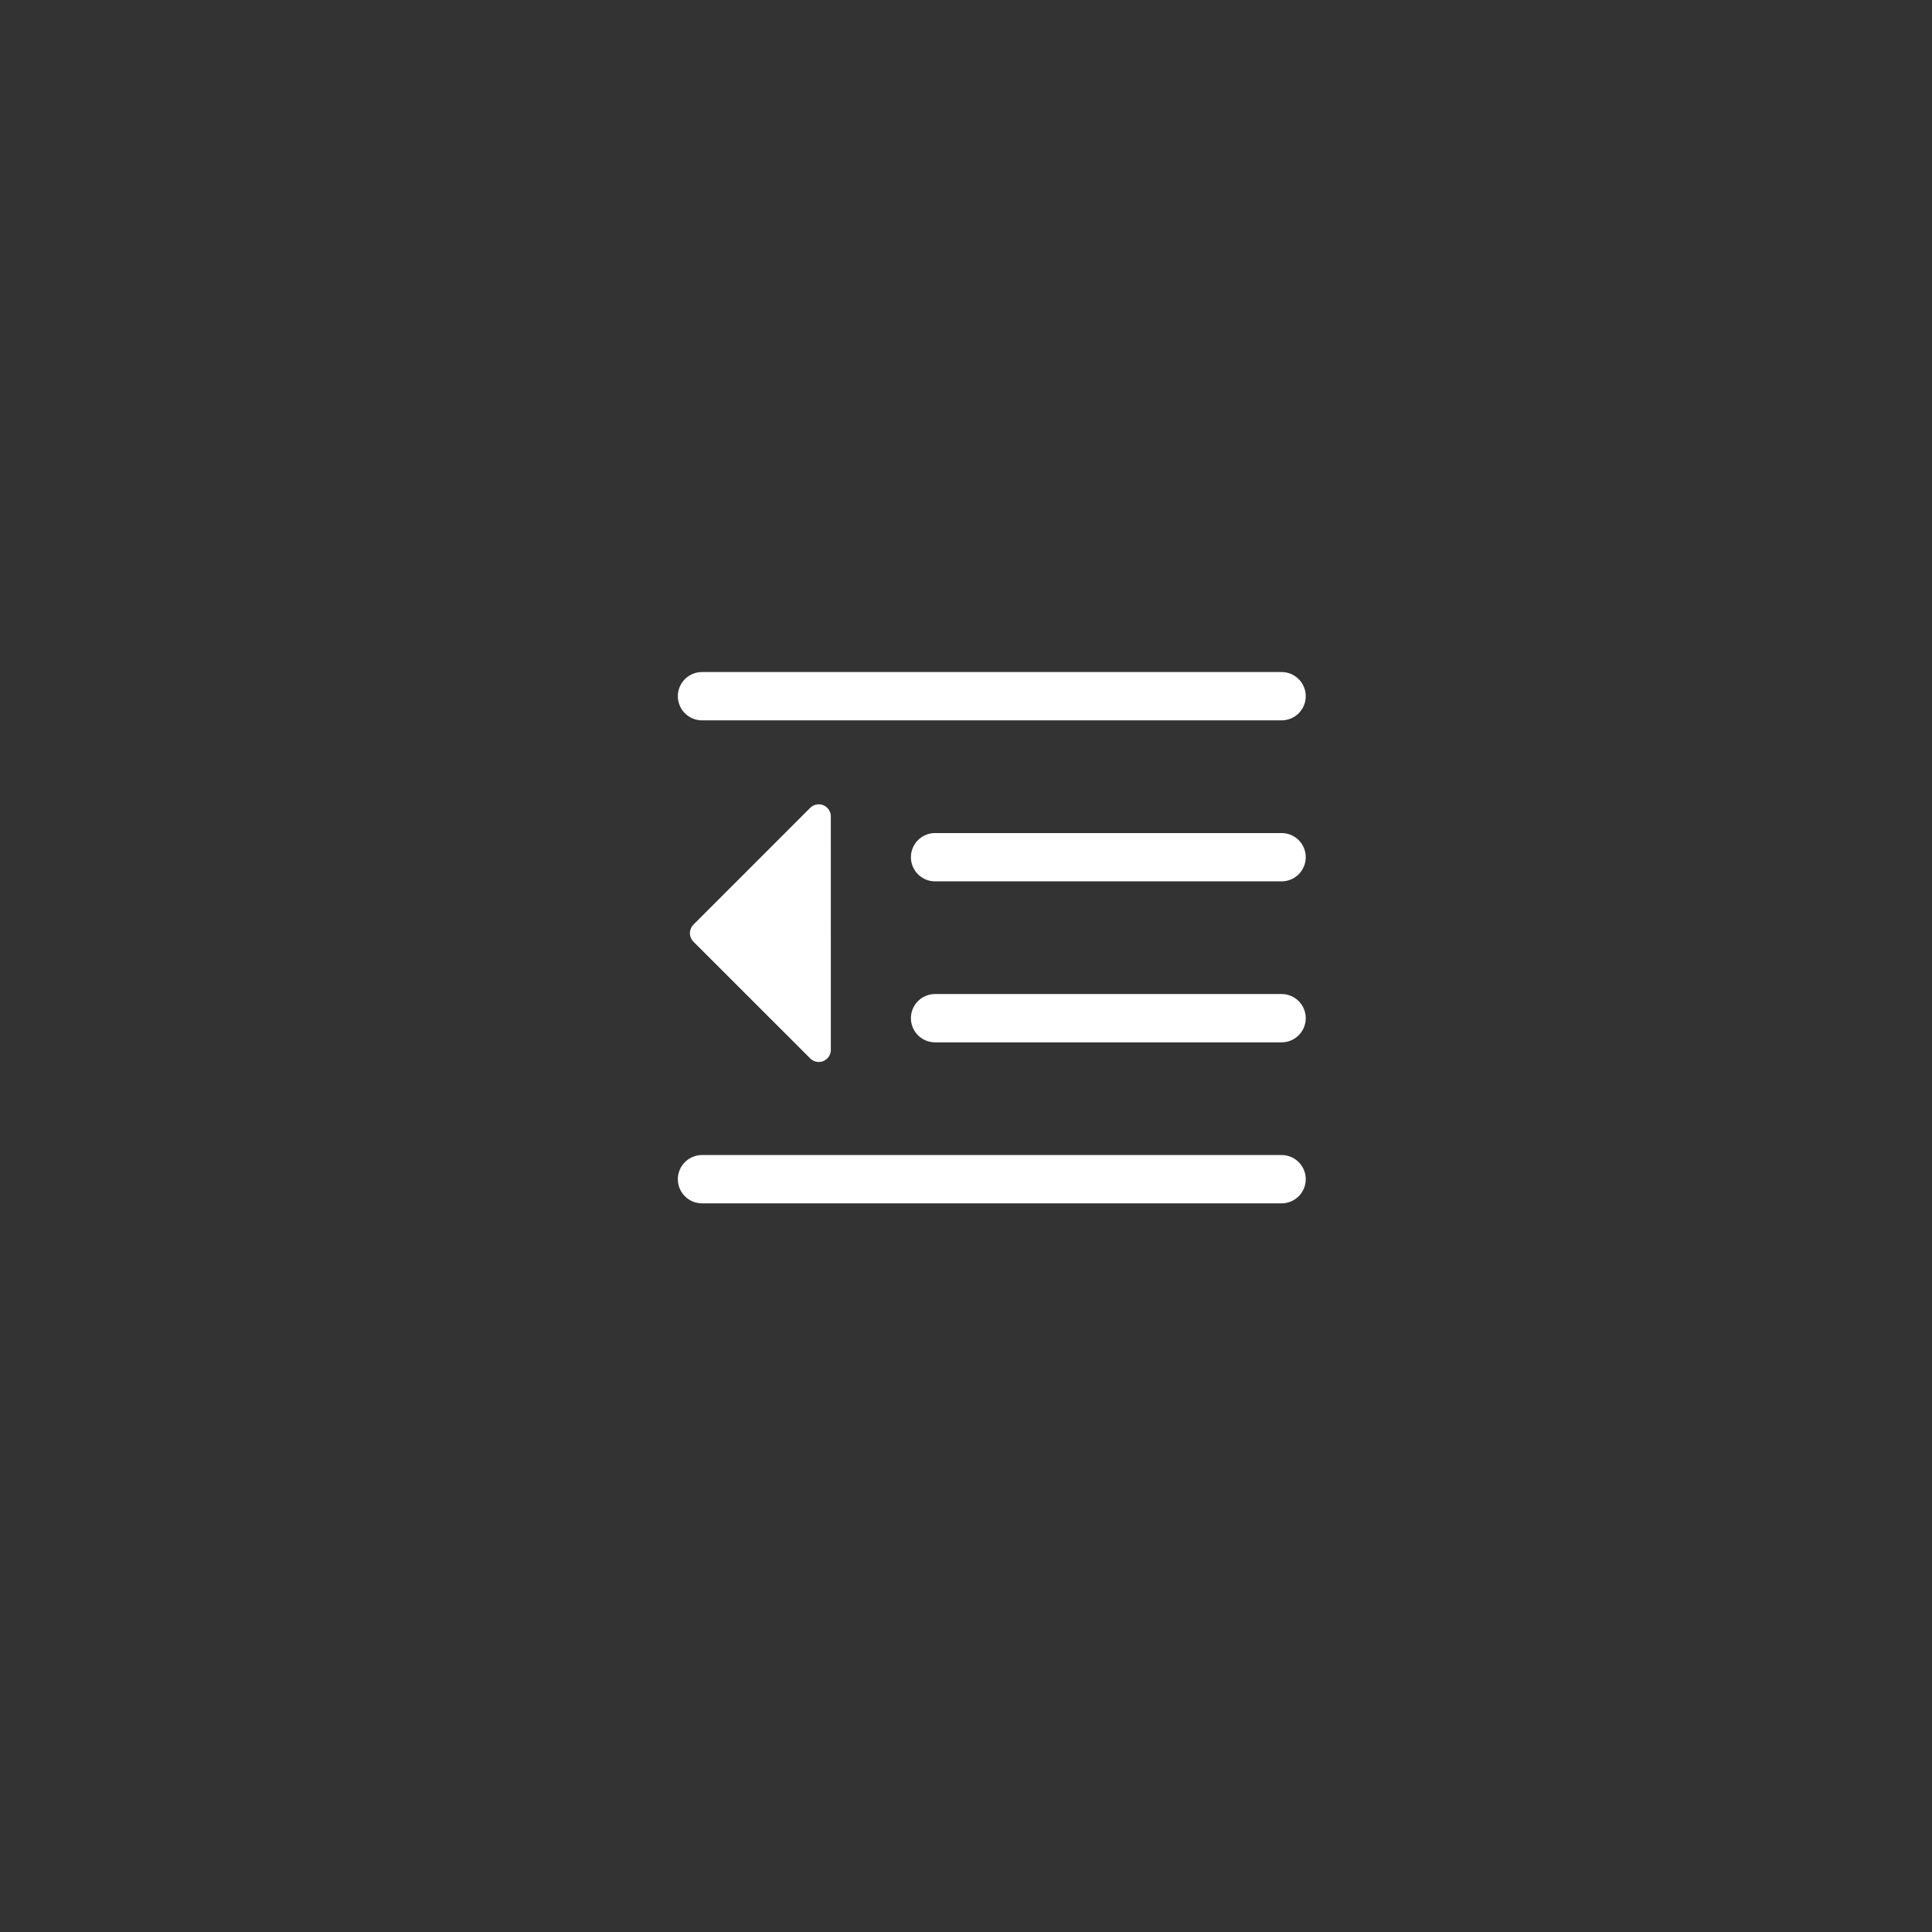 <?xml version="1.0" encoding="utf-8"?>
<!-- Generator: Adobe Illustrator 16.0.0, SVG Export Plug-In . SVG Version: 6.00 Build 0)  -->
<!DOCTYPE svg PUBLIC "-//W3C//DTD SVG 1.1//EN" "http://www.w3.org/Graphics/SVG/1.1/DTD/svg11.dtd">
<svg version="1.1" id="图层_1" xmlns="http://www.w3.org/2000/svg" xmlns:xlink="http://www.w3.org/1999/xlink" x="0px" y="0px"
	 width="80px" height="80px" viewBox="0 0 80 80" enable-background="new 0 0 80 80" xml:space="preserve">
<rect x="0" y="0" width="80" height="80" fill="#333333" stroke="none"/>
<line fill="none" stroke="#FFFFFF" stroke-width="2" stroke-linecap="round" stroke-linejoin="round" stroke-miterlimit="10" x1="29.068" y1="28.828" x2="53.068" y2="28.828"/>
<line fill="none" stroke="#FFFFFF" stroke-width="2" stroke-linecap="round" stroke-linejoin="round" stroke-miterlimit="10" x1="29.068" y1="48.828" x2="53.068" y2="48.828"/>
<line fill="none" stroke="#FFFFFF" stroke-width="2" stroke-linecap="round" stroke-linejoin="round" stroke-miterlimit="10" x1="38.719" y1="35.495" x2="53.068" y2="35.495"/>
<line fill="none" stroke="#FFFFFF" stroke-width="2" stroke-linecap="round" stroke-linejoin="round" stroke-miterlimit="10" x1="38.719" y1="42.161" x2="53.068" y2="42.161"/>
<polygon fill="#FFFFFF" stroke="#FFFFFF" stroke-linecap="round" stroke-linejoin="round" stroke-miterlimit="10" points="
	33.903,43.474 29.068,38.64 33.902,33.805 "/>
</svg>
